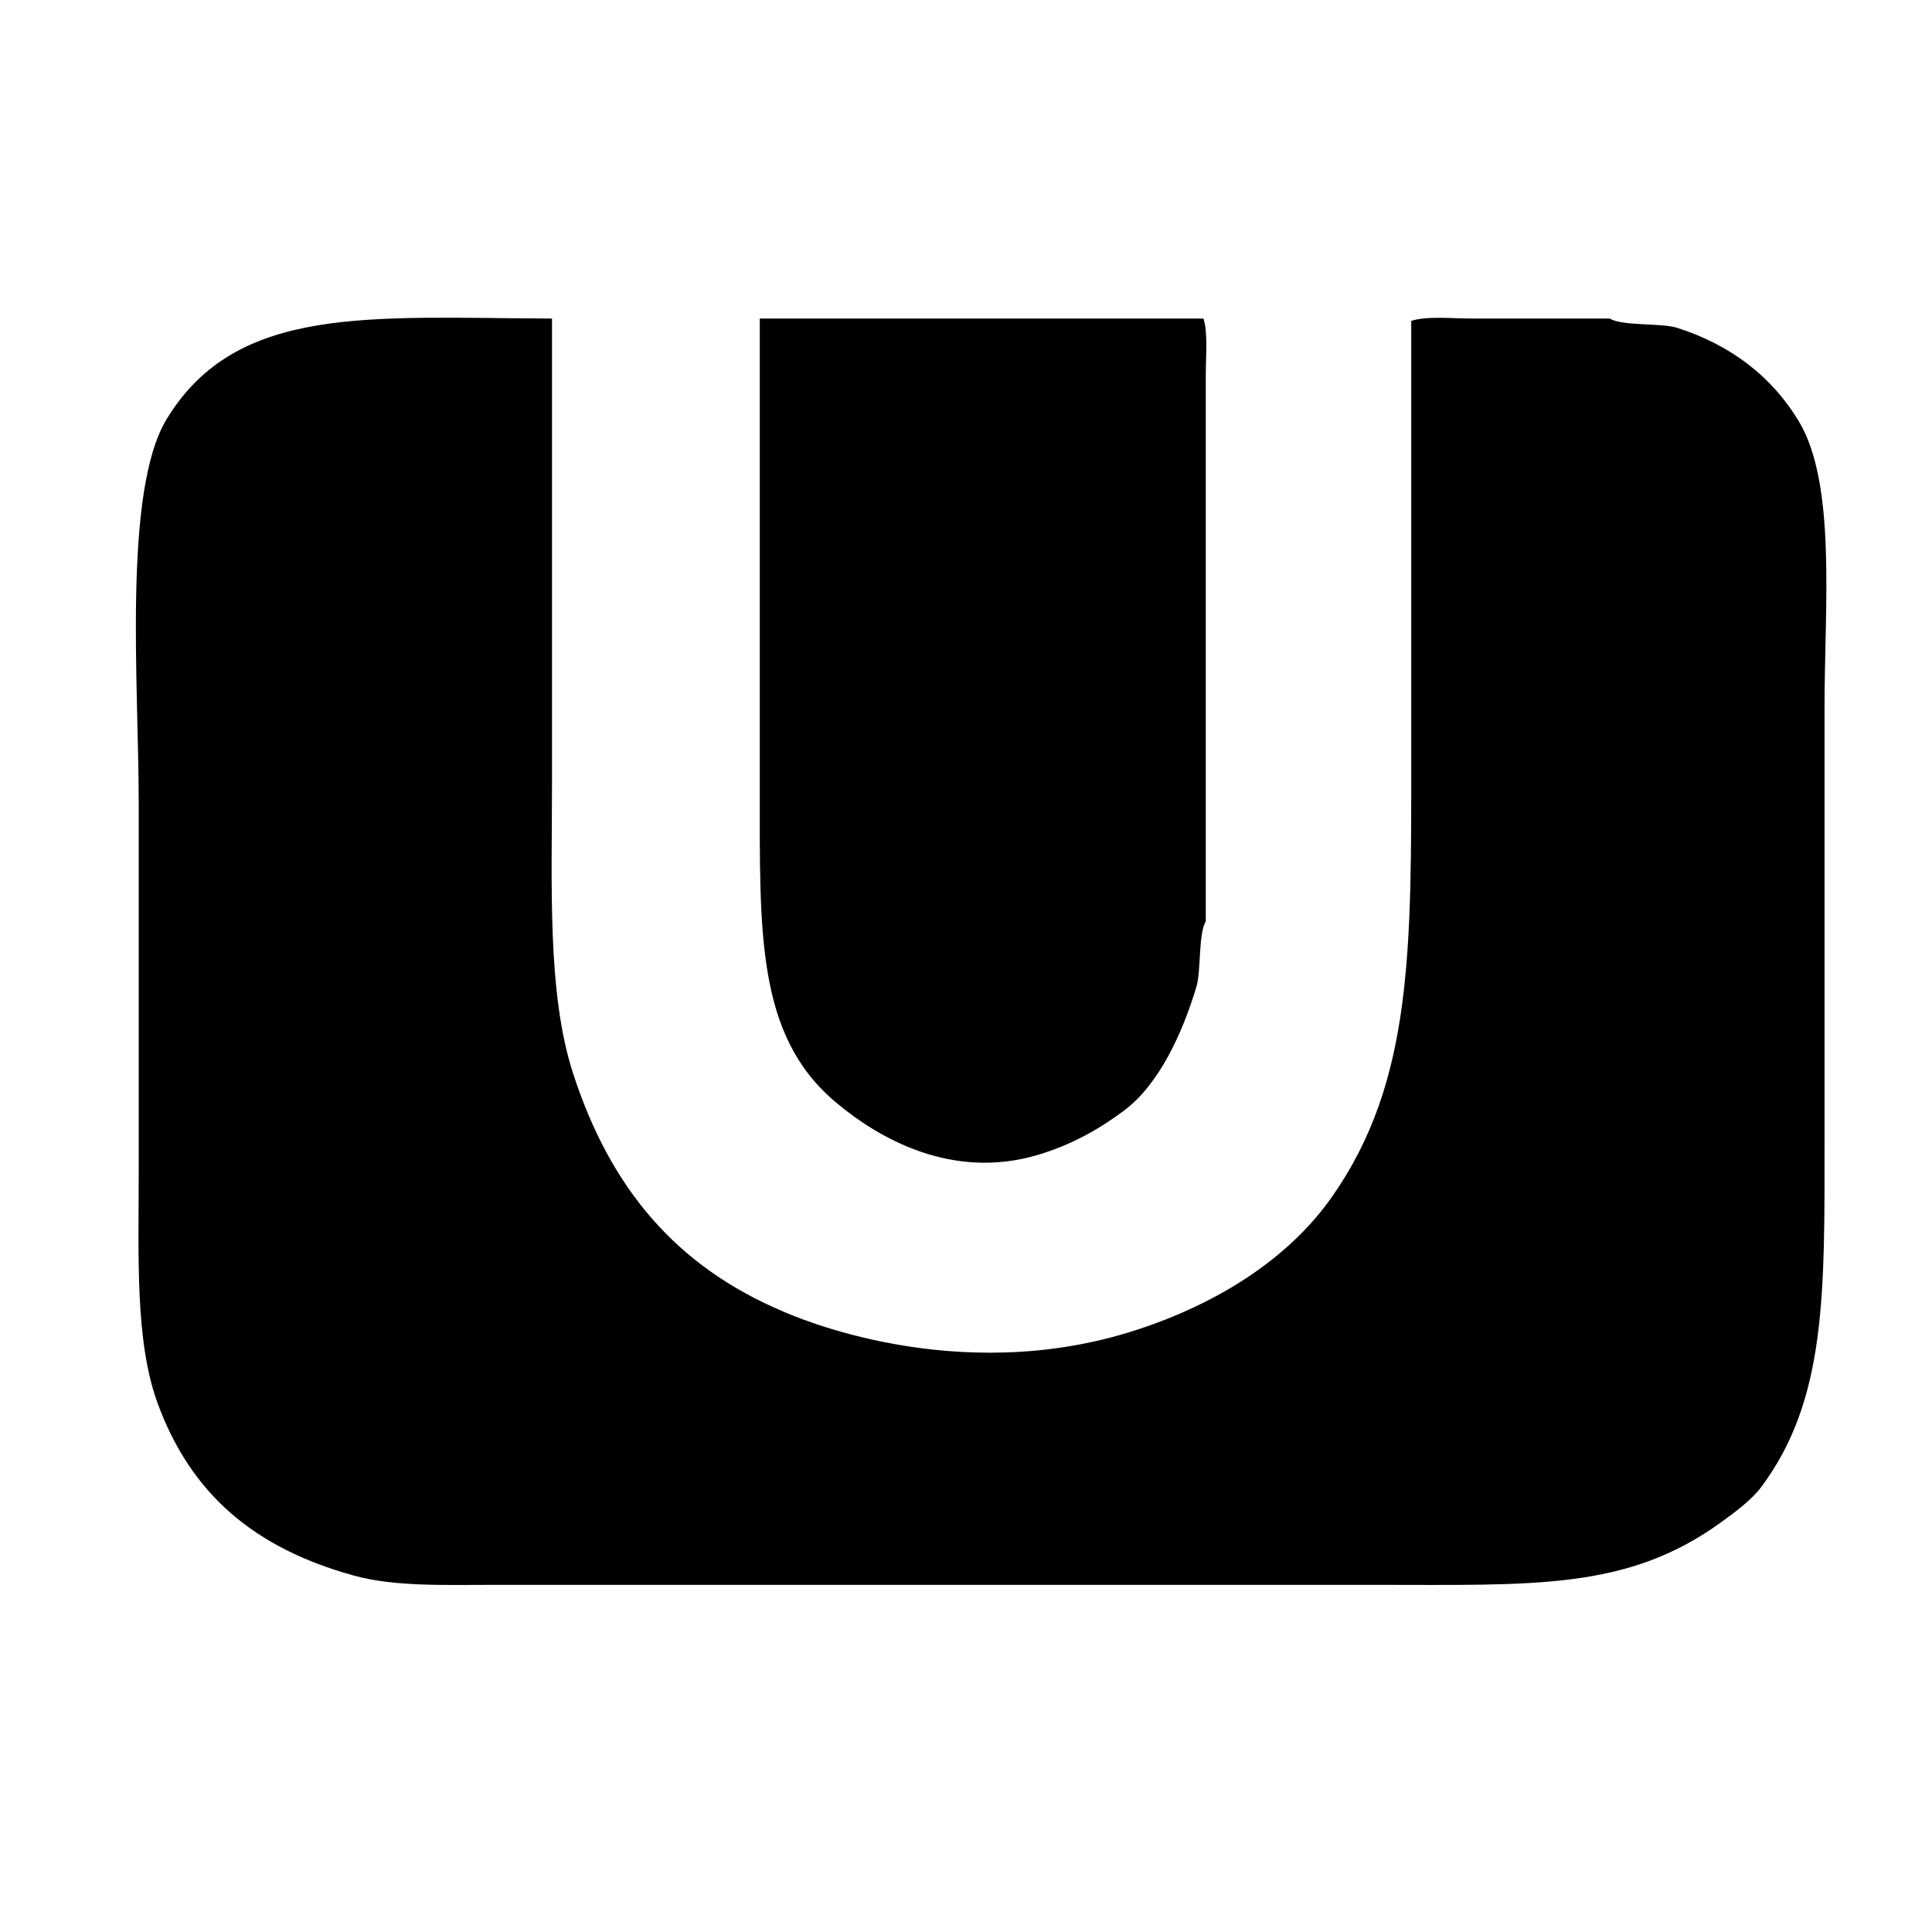 <svg xmlns="http://www.w3.org/2000/svg" xmlns:xlink="http://www.w3.org/1999/xlink" preserveAspectRatio="xMidYMid" width="64" height="64" viewBox="0 0 64 64">
  <path d="M18.286,10.552 C18.286,15.660 18.286,20.769 18.286,25.876 C18.285,29.312 18.123,32.903 18.982,35.551 C20.216,39.358 22.391,41.944 25.943,43.445 C26.248,43.574 31.645,45.999 37.622,44.064 C40.288,43.201 42.661,41.729 44.120,39.652 C46.823,35.802 46.749,31.394 46.749,24.870 C46.749,20.124 46.749,15.376 46.749,10.629 C47.252,10.463 48.126,10.552 48.761,10.552 C50.282,10.552 51.803,10.552 53.324,10.552 C53.750,10.811 55.035,10.690 55.567,10.862 C57.353,11.436 58.703,12.485 59.589,13.957 C60.841,16.037 60.440,20.137 60.440,23.400 C60.440,28.172 60.440,32.945 60.440,37.718 C60.440,42.818 60.512,46.341 58.352,49.249 C58.025,49.688 57.485,50.084 57.037,50.410 C53.913,52.684 50.843,52.500 45.512,52.500 C37.958,52.500 30.403,52.500 22.849,52.500 C20.709,52.500 18.569,52.500 16.429,52.500 C14.730,52.500 13.077,52.568 11.711,52.190 C8.447,51.287 6.321,49.510 5.214,46.463 C4.472,44.424 4.595,41.626 4.595,38.878 C4.595,34.777 4.595,30.674 4.595,26.573 C4.595,22.687 4.065,16.273 5.523,13.880 C7.846,10.067 12.264,10.532 18.286,10.552 ZM25.169,10.552 C30.068,10.552 34.967,10.552 39.866,10.552 C40.018,11.015 39.943,11.817 39.943,12.410 C39.943,13.854 39.943,15.299 39.943,16.744 C39.943,21.335 39.943,25.928 39.943,30.520 C39.693,30.938 39.791,32.164 39.633,32.687 C39.166,34.239 38.396,35.919 37.236,36.789 C36.409,37.408 35.486,37.929 34.374,38.259 C31.549,39.098 29.109,37.728 27.645,36.479 C25.058,34.274 25.169,30.880 25.169,26.108 C25.169,20.923 25.169,15.737 25.169,10.552 Z"/>
</svg>
